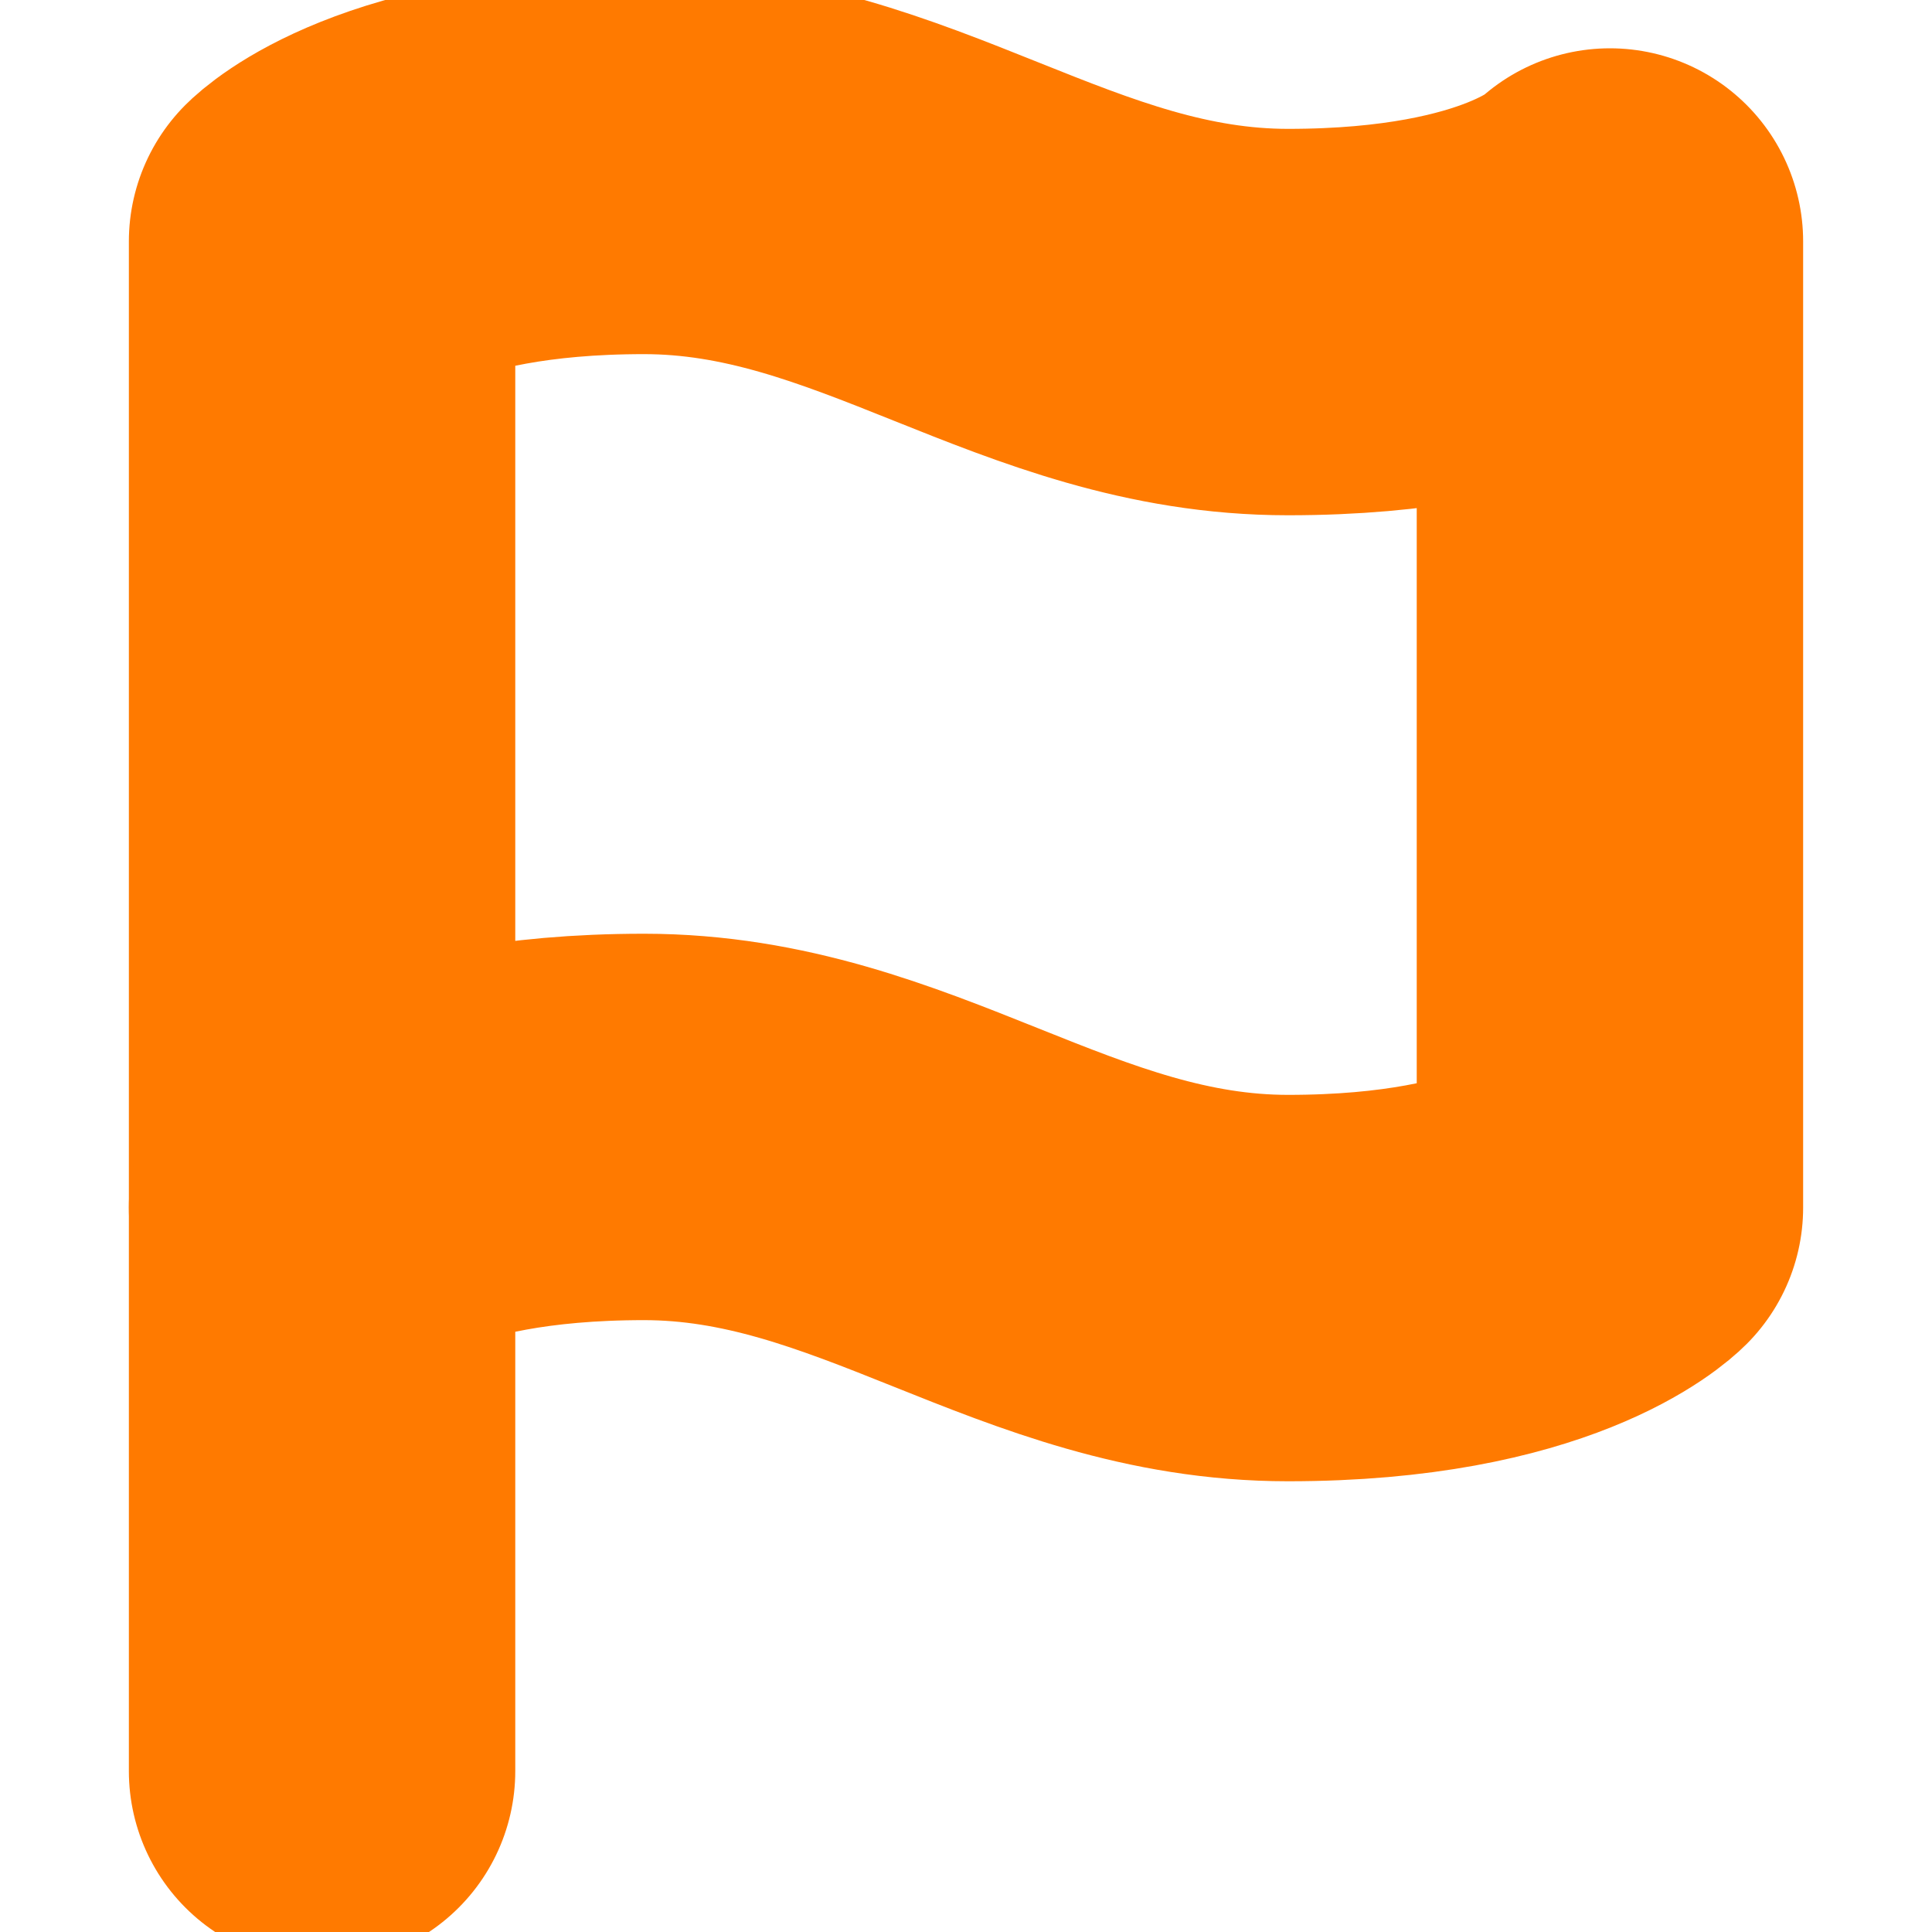 <svg width="10" height="10" viewBox="0 0 10 10" fill="none" xmlns="http://www.w3.org/2000/svg">
<g clip-path="url(#clip0_303_222)">
<path d="M1.667 6.25C1.667 6.25 2.083 5.833 3.333 5.833C4.583 5.833 5.417 6.667 6.667 6.667C7.917 6.667 8.333 6.25 8.333 6.25V1.25C8.333 1.25 7.917 1.667 6.667 1.667C5.417 1.667 4.583 0.833 3.333 0.833C2.083 0.833 1.667 1.25 1.667 1.25V6.25Z" stroke="#FF7A00" stroke-width="2" stroke-linecap="round" stroke-linejoin="round"/>
<path d="M1.667 9.167V6.25" stroke="#FF7A00" stroke-width="2" stroke-linecap="round" stroke-linejoin="round"/>
</g>
<defs>
<clipPath id="clip0_303_222">
<rect width="10" height="10" fill="white"/>
</clipPath>
</defs>
</svg>
